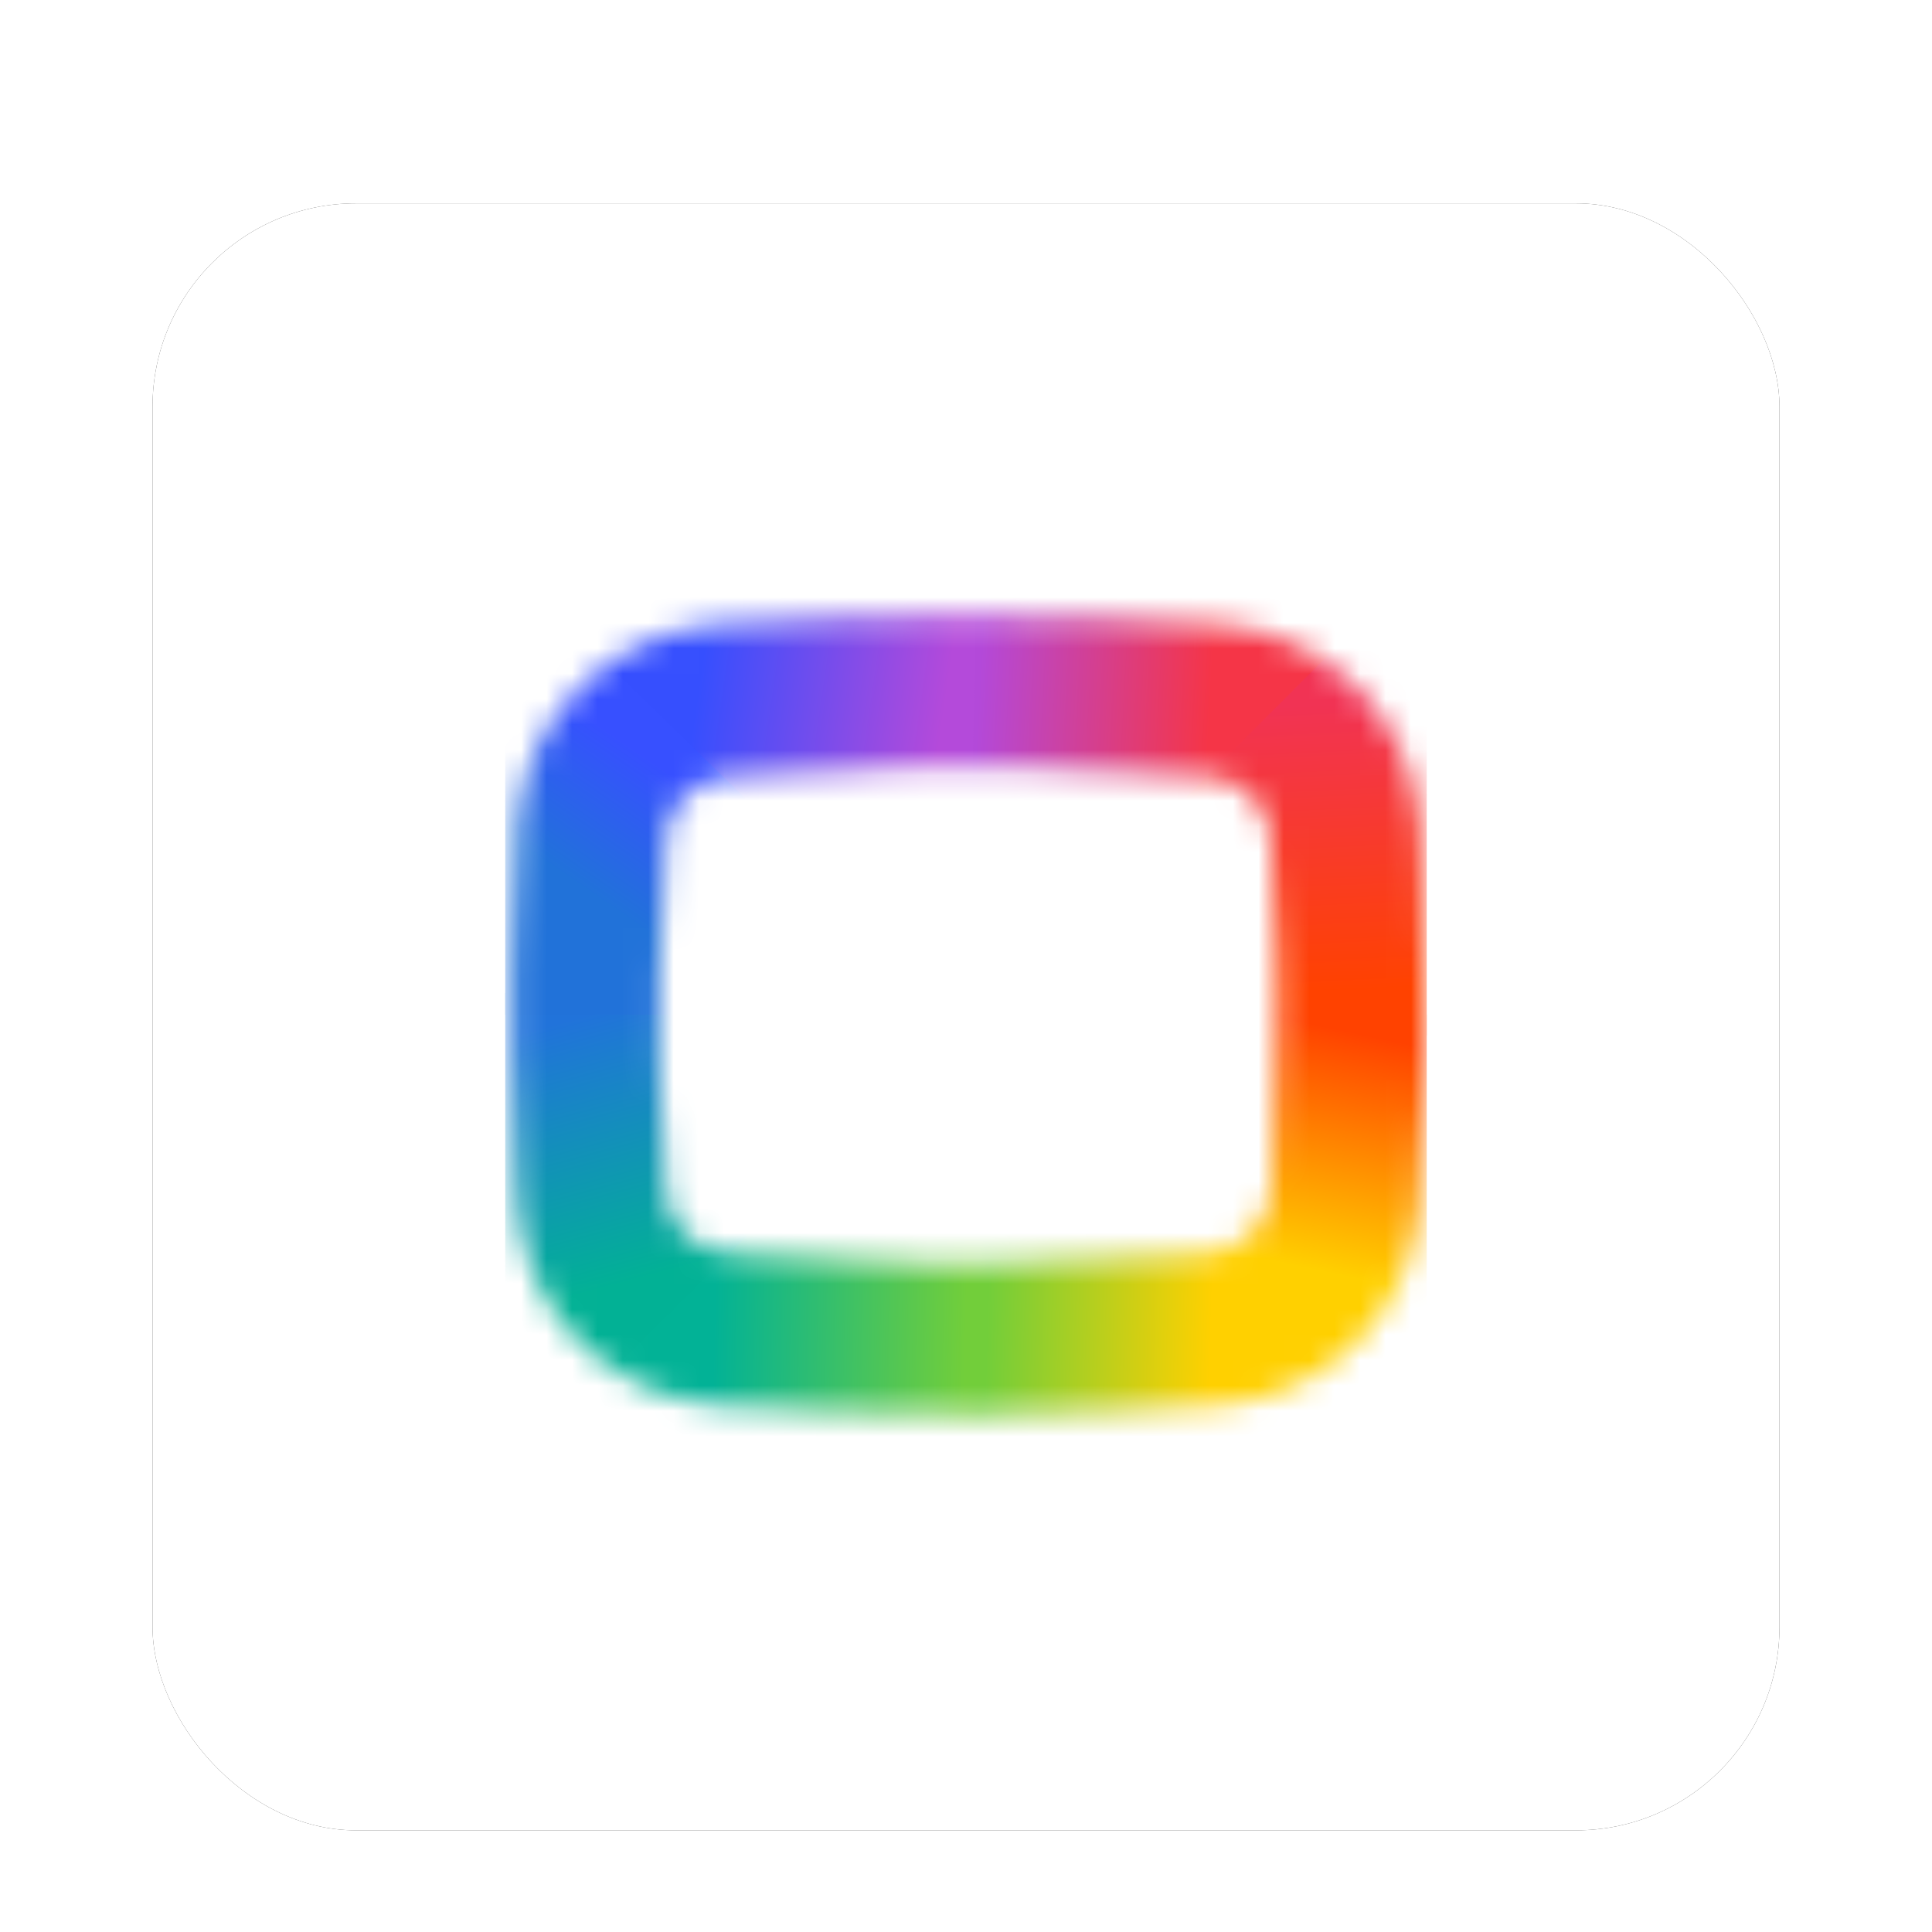 <svg width="76" height="76" viewBox="0 0 76 76" fill="none" xmlns="http://www.w3.org/2000/svg"><g filter="url(#filter0_ddd_1770_3180)"><g clip-path="url(#clip0_1770_3180)"><rect x="6" y="6" width="64" height="64" rx="8" fill="#333333"></rect><rect x="6" y="6" width="64" height="64" fill="white"></rect><g clip-path="url(#clip1_1770_3180)"><mask id="mask0_1770_3180" style="mask-type:alpha" maskUnits="userSpaceOnUse" x="20" y="22" width="37" height="32"><path d="M38.093 22.198C41.451 22.198 44.93 22.32 48.048 22.565C52.126 22.932 55.484 26.111 55.844 30.391L55.886 31.13L55.93 32.068C55.973 33.097 56.017 35.432 56.06 39.074L56.038 40.255C55.993 42.318 55.926 44.167 55.844 45.453C55.484 49.733 52.126 52.912 48.048 53.279C45.213 53.501 42.081 53.622 39.012 53.643L38.086 53.645C34.727 53.645 31.249 53.523 28.13 53.278C24.052 52.912 20.694 49.732 20.334 45.453L20.292 44.714L20.262 44.086C20.204 42.779 20.156 41.172 20.125 39.451V36.392L20.149 35.221C20.194 33.307 20.258 31.6 20.334 30.391C20.694 26.111 24.052 22.932 28.13 22.565C30.965 22.343 34.098 22.222 37.167 22.201L38.093 22.198ZM38.089 28.191L36.991 28.196L35.93 28.21C33.456 28.254 30.998 28.37 28.61 28.557C27.291 28.679 26.331 29.657 26.211 30.88L26.171 31.319C26.061 32.626 25.989 34.459 25.947 36.474V39.37L25.974 40.474C26.023 42.277 26.1 43.866 26.211 44.963C26.331 46.186 27.291 47.164 28.61 47.287C30.998 47.474 33.456 47.59 35.93 47.633L36.991 47.648L38.162 47.653L39.187 47.648C42.019 47.621 44.84 47.501 47.568 47.287C48.888 47.165 49.847 46.187 49.967 44.964L50.008 44.525C50.143 42.925 50.22 40.536 50.255 37.993L50.232 36.474L50.205 35.369C50.156 33.567 50.079 31.977 49.967 30.88C49.847 29.657 48.888 28.679 47.568 28.557C45.181 28.369 42.723 28.254 40.249 28.21L39.187 28.196L38.089 28.191Z" fill="white"></path></mask><g mask="url(#mask0_1770_3180)"><path fill-rule="evenodd" clip-rule="evenodd" d="M38.089 15.459C44.066 15.459 49.952 18.23 53.988 22.038C54.067 22.113 53.999 21.714 54.539 22.511L38.089 37.922V15.459Z" fill="url(#paint0_linear_1770_3180)"></path><path fill-rule="evenodd" clip-rule="evenodd" d="M53.988 22.038C58.226 26.273 60.42 32.082 60.567 37.64C60.57 37.734 60.572 38.833 60.573 38.927L38.089 37.922L53.988 22.038Z" fill="url(#paint1_linear_1770_3180)"></path><path fill-rule="evenodd" clip-rule="evenodd" d="M60.573 37.922C60.573 43.829 58.291 49.203 54.559 53.213C54.444 53.337 53.946 53.684 53.828 53.805L38.089 37.922H60.573Z" fill="url(#paint2_linear_1770_3180)"></path><path fill-rule="evenodd" clip-rule="evenodd" d="M54.21 53.58C49.979 57.807 43.962 60.216 38.399 60.377C38.296 60.38 36.705 60.376 36.602 60.377L38.09 37.922L54.21 53.58Z" fill="url(#paint3_linear_1770_3180)"></path><path fill-rule="evenodd" clip-rule="evenodd" d="M38.089 60.384C32.081 60.384 26.404 57.814 22.364 53.973C22.306 53.917 21.444 52.953 21.386 52.897L38.089 37.922V60.384Z" fill="url(#paint4_linear_1770_3180)"></path><path fill-rule="evenodd" clip-rule="evenodd" d="M22.191 53.805C17.994 49.612 15.801 43.874 15.616 38.365C15.611 38.217 15.618 37.011 15.616 36.863L38.09 37.922L22.191 53.805Z" fill="url(#paint5_linear_1770_3180)"></path><path fill-rule="evenodd" clip-rule="evenodd" d="M15.605 37.922C15.605 31.966 17.925 26.552 21.712 22.532C21.797 22.441 22.646 21.818 22.732 21.73L38.09 37.922H15.605Z" fill="url(#paint6_linear_1770_3180)"></path><path fill-rule="evenodd" clip-rule="evenodd" d="M21.969 22.263C26.133 18.102 32.027 15.703 37.516 15.475C37.708 15.467 38.309 15.462 38.499 15.459L38.089 37.922L21.969 22.263Z" fill="url(#paint7_linear_1770_3180)"></path></g></g></g></g><defs><filter id="filter0_ddd_1770_3180" x="0" y="0" width="76" height="76" filterUnits="userSpaceOnUse" color-interpolation-filters="sRGB"><feFlood flood-opacity="0" result="BackgroundImageFix"></feFlood><feColorMatrix in="SourceAlpha" type="matrix" values="0 0 0 0 0 0 0 0 0 0 0 0 0 0 0 0 0 0 127 0" result="hardAlpha"></feColorMatrix><feOffset dy="1"></feOffset><feGaussianBlur stdDeviation="1"></feGaussianBlur><feColorMatrix type="matrix" values="0 0 0 0 0 0 0 0 0 0 0 0 0 0 0 0 0 0 0.06 0"></feColorMatrix><feBlend mode="normal" in2="BackgroundImageFix" result="effect1_dropShadow_1770_3180"></feBlend><feColorMatrix in="SourceAlpha" type="matrix" values="0 0 0 0 0 0 0 0 0 0 0 0 0 0 0 0 0 0 127 0" result="hardAlpha"></feColorMatrix><feOffset dy="1"></feOffset><feGaussianBlur stdDeviation="1.5"></feGaussianBlur><feColorMatrix type="matrix" values="0 0 0 0 0 0 0 0 0 0 0 0 0 0 0 0 0 0 0.1 0"></feColorMatrix><feBlend mode="normal" in2="effect1_dropShadow_1770_3180" result="effect2_dropShadow_1770_3180"></feBlend><feColorMatrix in="SourceAlpha" type="matrix" values="0 0 0 0 0 0 0 0 0 0 0 0 0 0 0 0 0 0 127 0" result="hardAlpha"></feColorMatrix><feOffset></feOffset><feGaussianBlur stdDeviation="3"></feGaussianBlur><feColorMatrix type="matrix" values="0 0 0 0 0 0 0 0 0 0 0 0 0 0 0 0 0 0 0.03 0"></feColorMatrix><feBlend mode="normal" in2="effect2_dropShadow_1770_3180" result="effect3_dropShadow_1770_3180"></feBlend><feBlend mode="normal" in="SourceGraphic" in2="effect3_dropShadow_1770_3180" result="shape"></feBlend></filter><linearGradient id="paint0_linear_1770_3180" x1="38.472" y1="25.933" x2="47.568" y2="26.408" gradientUnits="userSpaceOnUse"><stop stop-color="#B349D9"></stop><stop offset="1" stop-color="#F53547"></stop></linearGradient><linearGradient id="paint1_linear_1770_3180" x1="49.405" y1="25.838" x2="49.951" y2="37.096" gradientUnits="userSpaceOnUse"><stop stop-color="#F13354"></stop><stop offset="1" stop-color="#FF4200"></stop></linearGradient><linearGradient id="paint2_linear_1770_3180" x1="53.493" y1="38.672" x2="51.534" y2="47.915" gradientUnits="userSpaceOnUse"><stop stop-color="#FF4200"></stop><stop offset="1" stop-color="#FFD000"></stop></linearGradient><linearGradient id="paint3_linear_1770_3180" x1="47.694" y1="48.464" x2="38.897" y2="48.191" gradientUnits="userSpaceOnUse"><stop stop-color="#FFD000"></stop><stop offset="1" stop-color="#72CE3A"></stop></linearGradient><linearGradient id="paint4_linear_1770_3180" x1="28.11" y1="49.224" x2="38.017" y2="49.437" gradientUnits="userSpaceOnUse"><stop stop-color="#02B296"></stop><stop offset="1" stop-color="#72CE3A"></stop></linearGradient><linearGradient id="paint5_linear_1770_3180" x1="22.787" y1="38.007" x2="25.525" y2="48.23" gradientUnits="userSpaceOnUse"><stop stop-color="#2173DA"></stop><stop offset="1" stop-color="#02B195"></stop></linearGradient><linearGradient id="paint6_linear_1770_3180" x1="28.42" y1="29.826" x2="25.198" y2="34.507" gradientUnits="userSpaceOnUse"><stop stop-color="#3750FF"></stop><stop offset="1" stop-color="#2172D9"></stop></linearGradient><linearGradient id="paint7_linear_1770_3180" x1="37.237" y1="25.268" x2="27.652" y2="23.872" gradientUnits="userSpaceOnUse"><stop stop-color="#B44ADA"></stop><stop offset="1" stop-color="#364FFE"></stop></linearGradient><clipPath id="clip0_1770_3180"><rect x="6" y="6" width="64" height="64" rx="8" fill="white"></rect></clipPath><clipPath id="clip1_1770_3180"><rect width="36.267" height="36.267" fill="white" transform="translate(19.866 19.867)"></rect></clipPath></defs></svg>